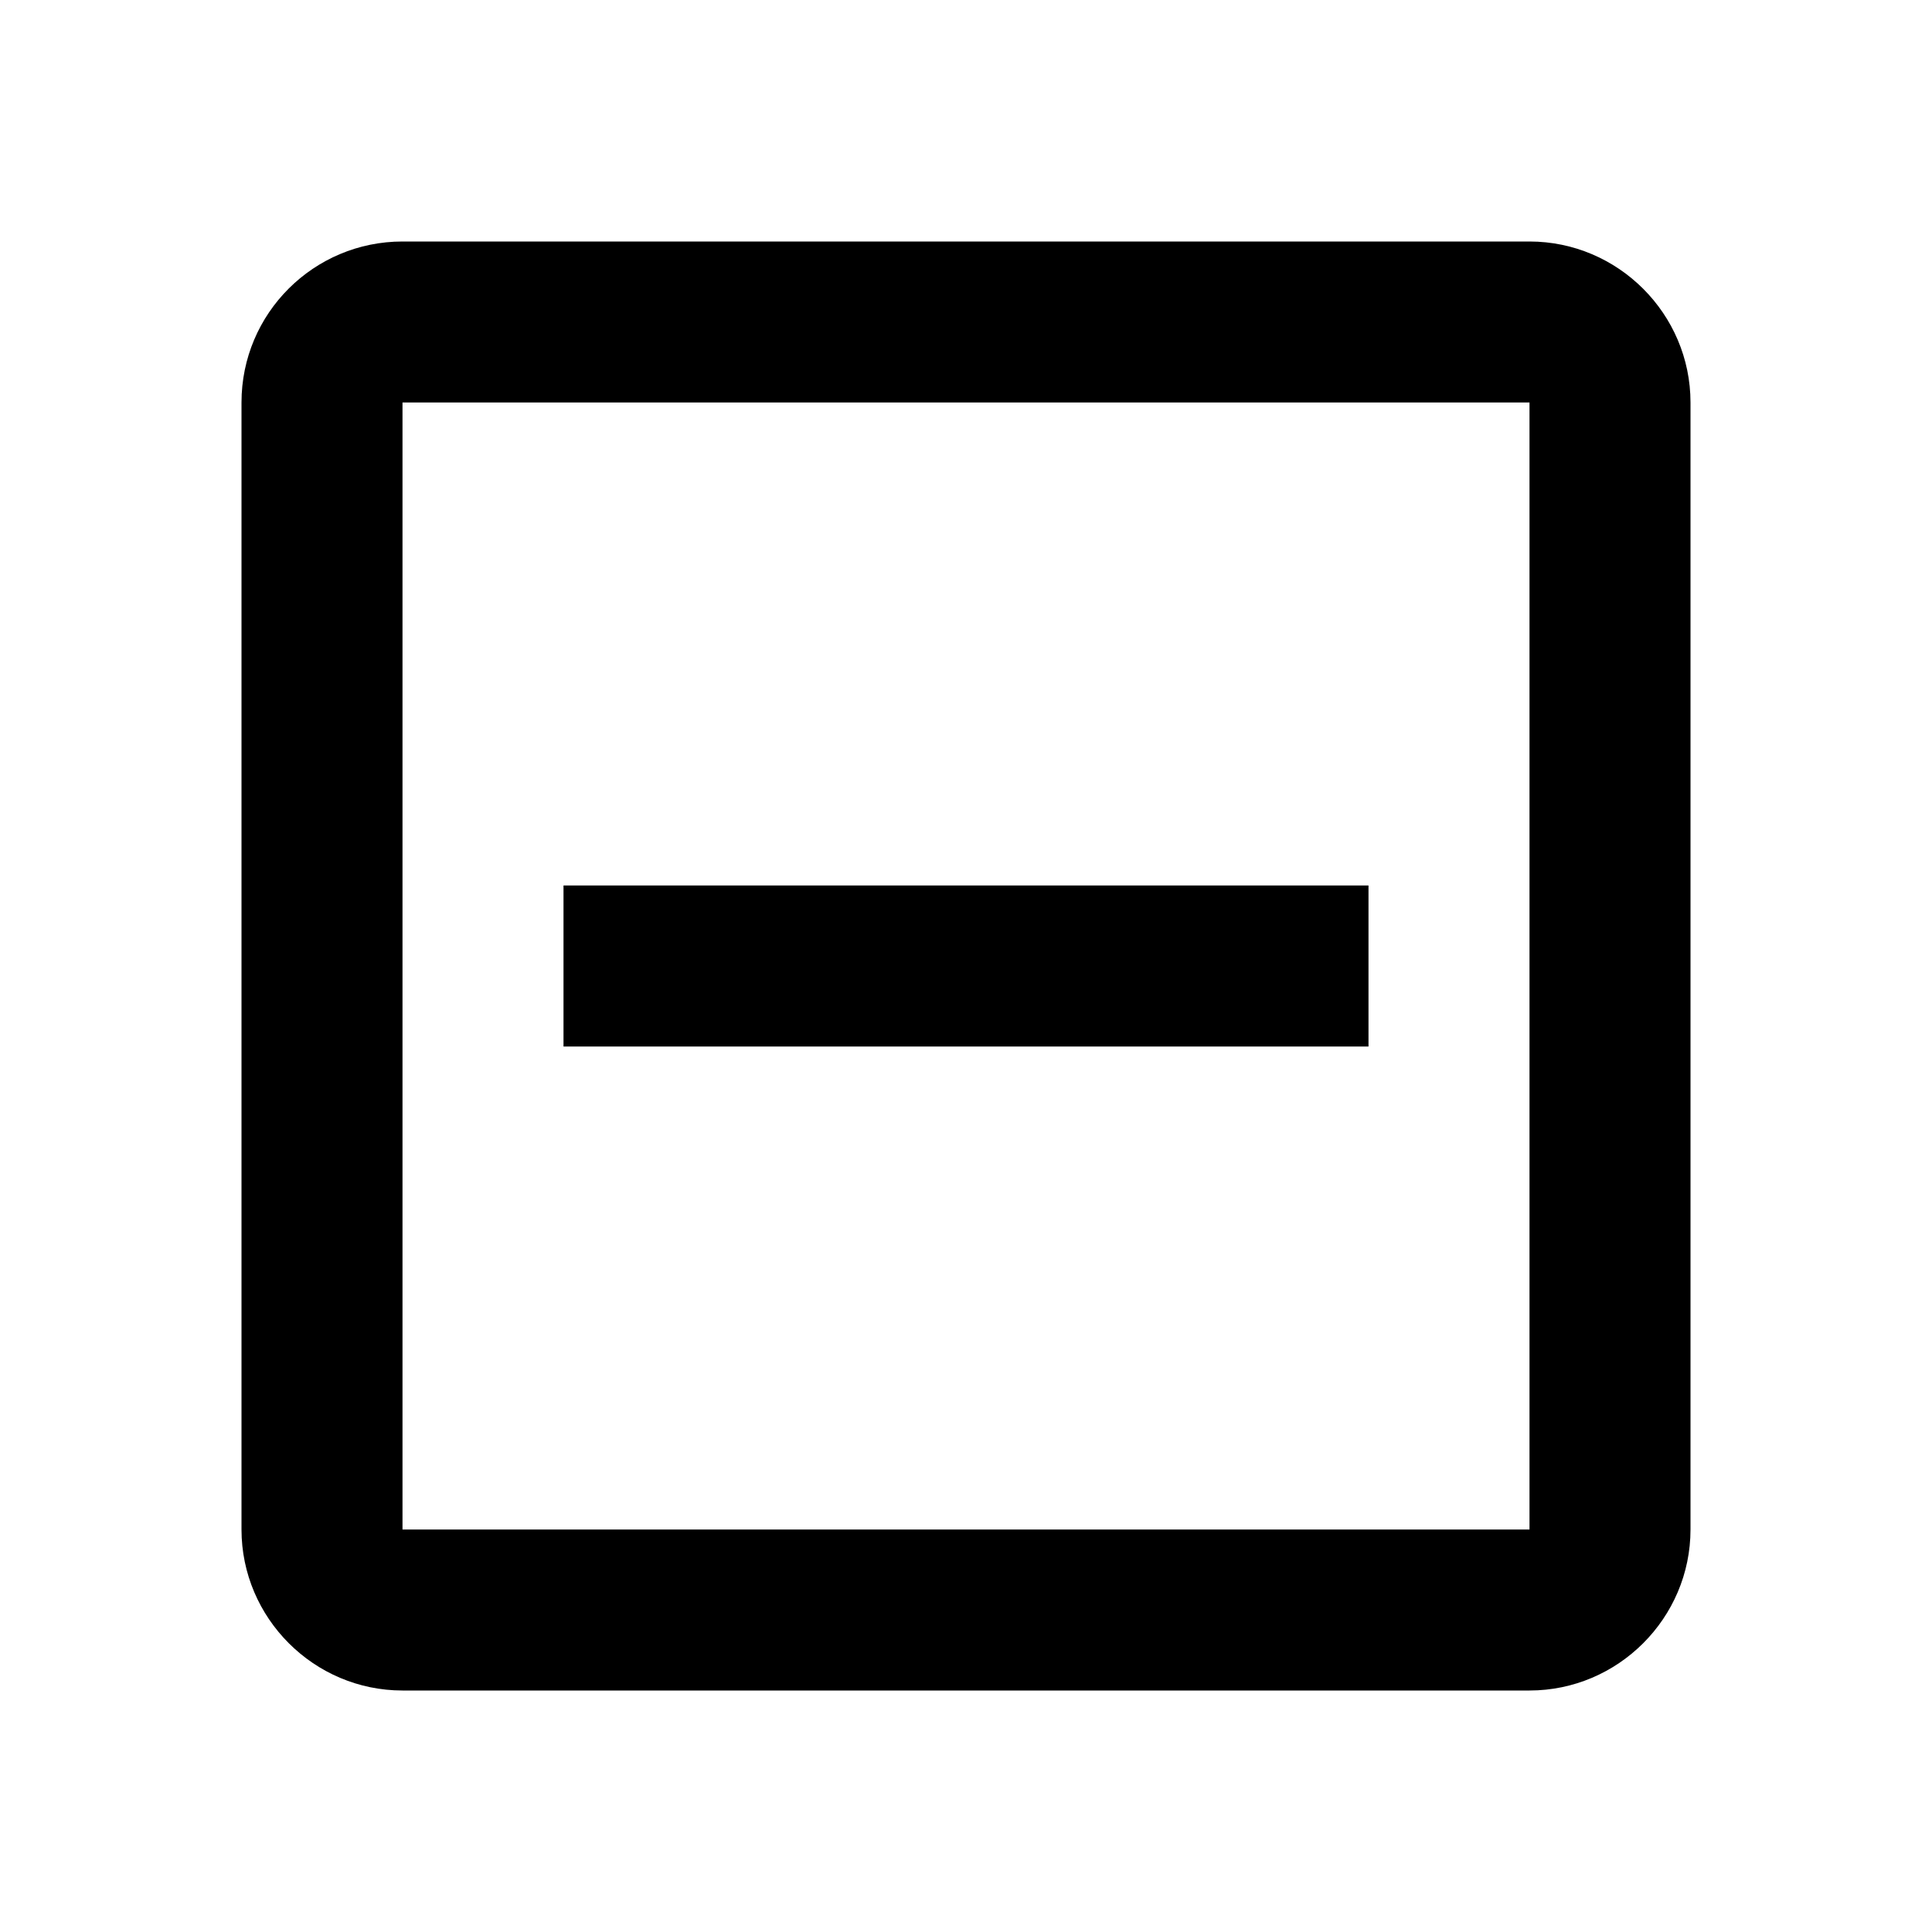 <svg xmlns="http://www.w3.org/2000/svg" xmlns:xlink="http://www.w3.org/1999/xlink" id="mdi-minus-box-outline" width="24" height="24" version="1.1" viewBox="0 0 24 24"><path d="M19,19V5H5V19H19M19,3C20.1,3 21,3.9 21,5V19C21,20.1 20.1,21 19,21H5C3.9,21 3,20.1 3,19V5C3,3.89 3.9,3 5,3H19M17,11V13H7V11H17Z"/></svg>